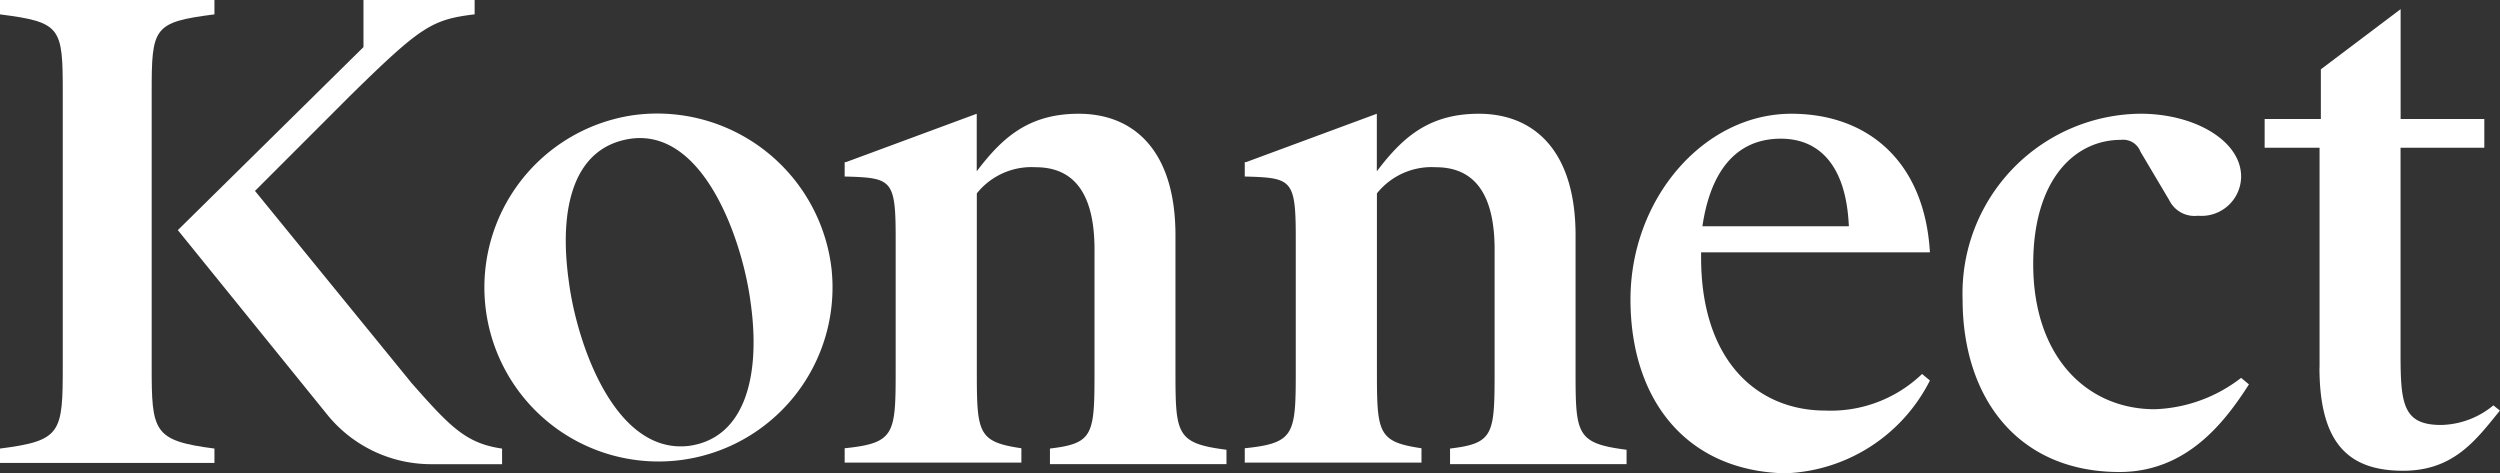 <svg fill="white" id="kn_logotext"
    xmlns="http://www.w3.org/2000/svg" width="112.198" height="21.242" viewBox="0 0 112.198 21.242">

    <rect x="0" y="0" width="112.198" height="21.242" fill="#333333" stroke="none"/>

    <path id="Path_259" data-name="Path 259" d="M140.245,99.835l-6.983-8.567,4.225-4.225c3.227-3.169,3.7-3.462,5.633-3.7V82.7h-4.988v2.113L129.8,93.028l6.748,8.333a6,6,0,0,0,4.577,2.171h3.227v-.7c-1.643-.235-2.347-1-4.108-2.993" transform="translate(-121.819 -82.7)" />
    <path id="Path_260" data-name="Path 260" d="M123.007,99.131c0,2.934.059,3.345,2.817,3.7v.645H116.2v-.645c2.758-.352,2.817-.7,2.817-3.7V86.866c0-2.934-.059-3.169-2.817-3.521V82.7h9.624v.645c-2.758.352-2.817.587-2.817,3.521Z" transform="translate(-116.2 -82.7)" />
    <path id="Path_261" data-name="Path 261" d="M168.846,98.371a7.812,7.812,0,1,1-8.861-6.924,7.878,7.878,0,0,1,8.861,6.924m-11.795.528c.352,2.758,2.054,7.8,5.4,7.394,2.523-.352,3.227-3.169,2.758-6.455-.352-2.7-2.054-7.746-5.34-7.335-2.582.352-3.286,3.051-2.817,6.4" transform="translate(-131.525 -86.283)" />
    <path id="Path_262" data-name="Path 262" d="M180.859,93.571l5.868-2.171v2.582c1.115-1.467,2.289-2.582,4.577-2.582,2.465,0,4.342,1.643,4.342,5.457v5.985c0,2.934,0,3.345,2.289,3.638v.645h-7.922v-.7c2-.235,2-.645,2-3.638V97.5q0-3.7-2.641-3.7a3.142,3.142,0,0,0-2.641,1.174v7.8c0,2.934,0,3.345,2,3.638v.645H180.8v-.645c2.289-.235,2.289-.645,2.289-3.638V96.975c0-2.641-.176-2.7-2.289-2.758v-.645Z" transform="translate(-142.892 -86.295)" />
    <path id="Path_263" data-name="Path 263" d="M211.459,93.571l5.868-2.171v2.582c1.115-1.467,2.289-2.582,4.577-2.582,2.465,0,4.342,1.643,4.342,5.457v5.985c0,2.934,0,3.345,2.289,3.638v.645h-7.922v-.7c2-.235,2-.645,2-3.638V97.5q0-3.7-2.641-3.7a3.142,3.142,0,0,0-2.641,1.174v7.8c0,2.934,0,3.345,2,3.638v.645H211.4v-.645c2.289-.235,2.289-.645,2.289-3.638V96.975c0-2.641-.176-2.7-2.289-2.758v-.645Z" transform="translate(-155.536 -86.295)" />
    <path id="Path_264" data-name="Path 264" d="M240.9,99.733c0-4.518,3.286-8.333,7.218-8.333,3.462,0,5.985,2.171,6.22,6.22H244.069v.235c0,4.636,2.523,6.866,5.575,6.866a5.915,5.915,0,0,0,4.342-1.643l.352.293a7.574,7.574,0,0,1-6.514,4.166c-4.46-.117-6.924-3.345-6.924-7.8m3.227-3.286H250.7c-.117-2.758-1.35-3.932-3.051-3.932-2.054,0-3.169,1.526-3.521,3.932" transform="translate(-167.725 -86.295)" />
    <path id="Path_265" data-name="Path 265" d="M278.8,94.217a1.778,1.778,0,0,1-1.936,1.76,1.264,1.264,0,0,1-1.291-.7L274.281,93.1a.831.831,0,0,0-.88-.528c-2.054,0-3.932,1.76-3.932,5.575,0,4.166,2.406,6.514,5.457,6.514a6.682,6.682,0,0,0,3.873-1.408l.352.293c-1.056,1.643-2.758,3.932-5.809,3.932-4.577,0-7.042-3.345-7.042-7.746a8.06,8.06,0,0,1,7.981-8.333c2.465,0,4.518,1.232,4.518,2.817" transform="translate(-178.22 -86.295)" />
    <path id="Path_266" data-name="Path 266" d="M291.865,99.478V89.62H289.4V88.329h2.523V86.1l3.58-2.7v4.929h3.756V89.62H295.5v9.272c0,2.23.117,3.169,1.819,3.169a3.789,3.789,0,0,0,2.347-.88l.293.235c-1.056,1.291-2.054,2.7-4.342,2.7-2.406,0-3.756-1.174-3.756-4.636" transform="translate(-187.765 -82.989)" />
</svg>
